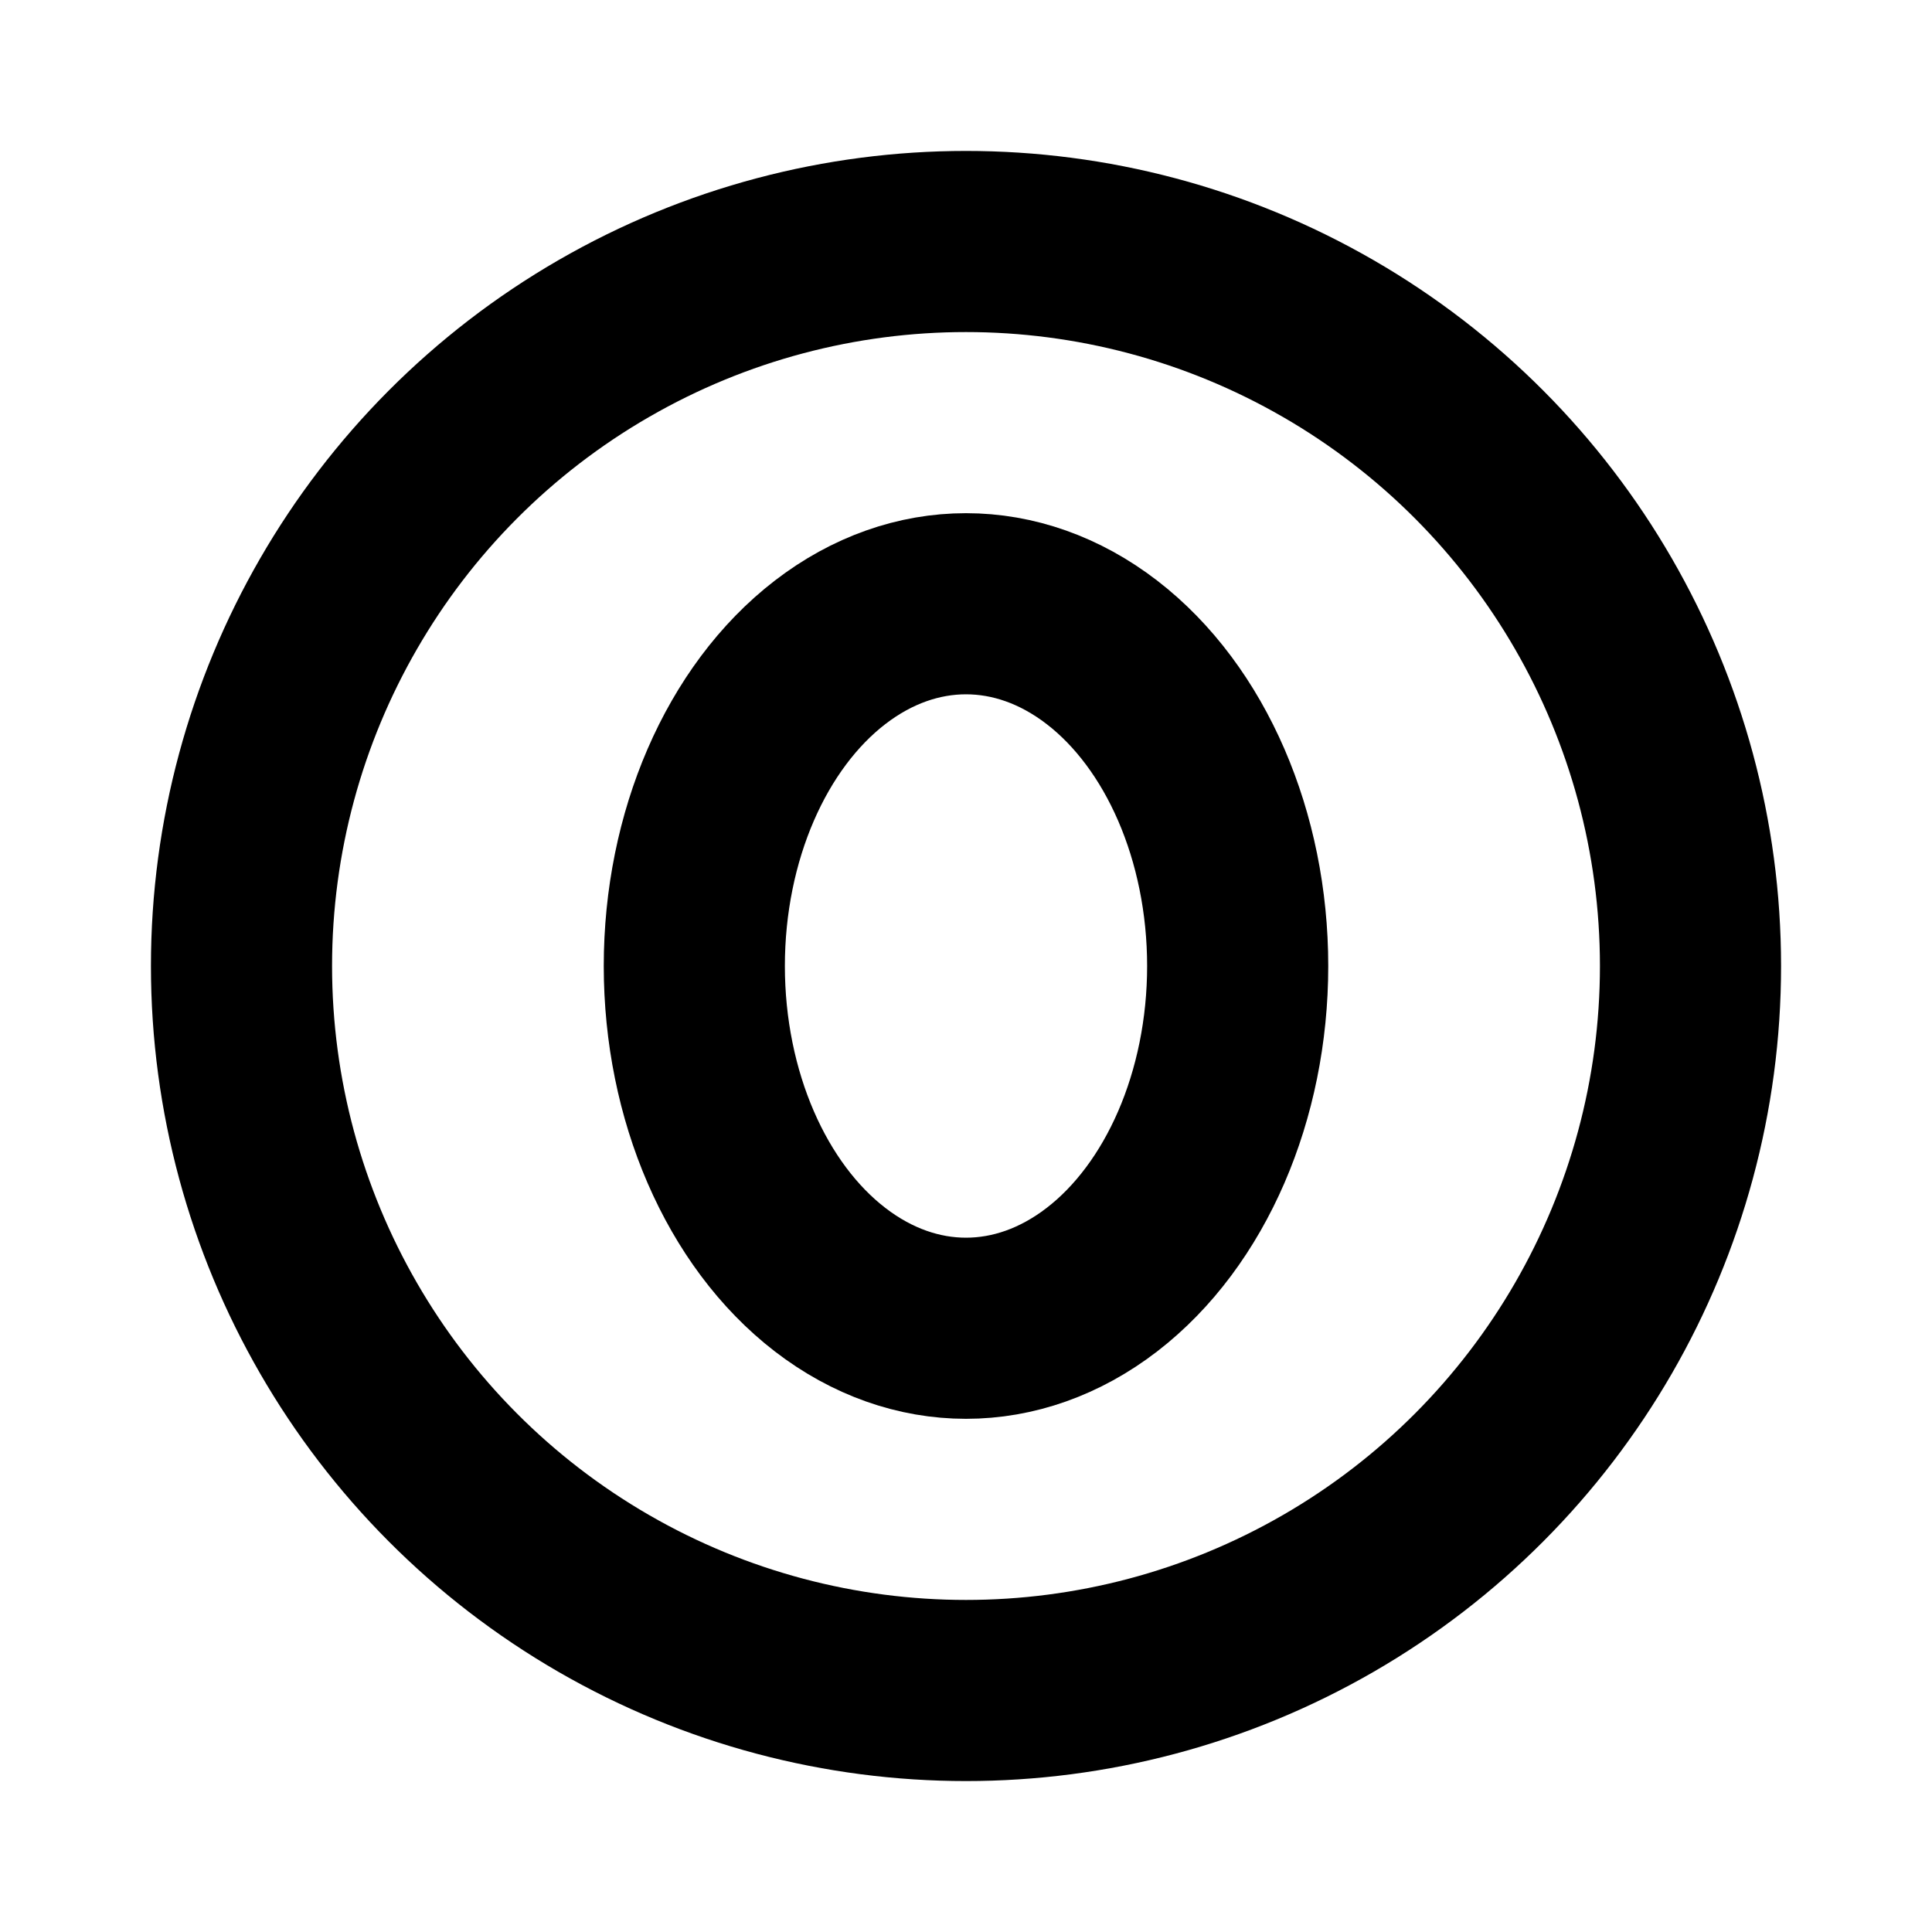 <svg xmlns="http://www.w3.org/2000/svg" viewBox="0 0 256 256"><rect width="256" height="256" fill="none"/><circle cx="128" cy="128" r="96" fill="none" stroke="#000" stroke-linecap="round" stroke-linejoin="round" stroke-width="24"/><ellipse cx="128" cy="128" rx="36" ry="48" fill="none" stroke="#000" stroke-linecap="round" stroke-linejoin="round" stroke-width="24"/></svg>

